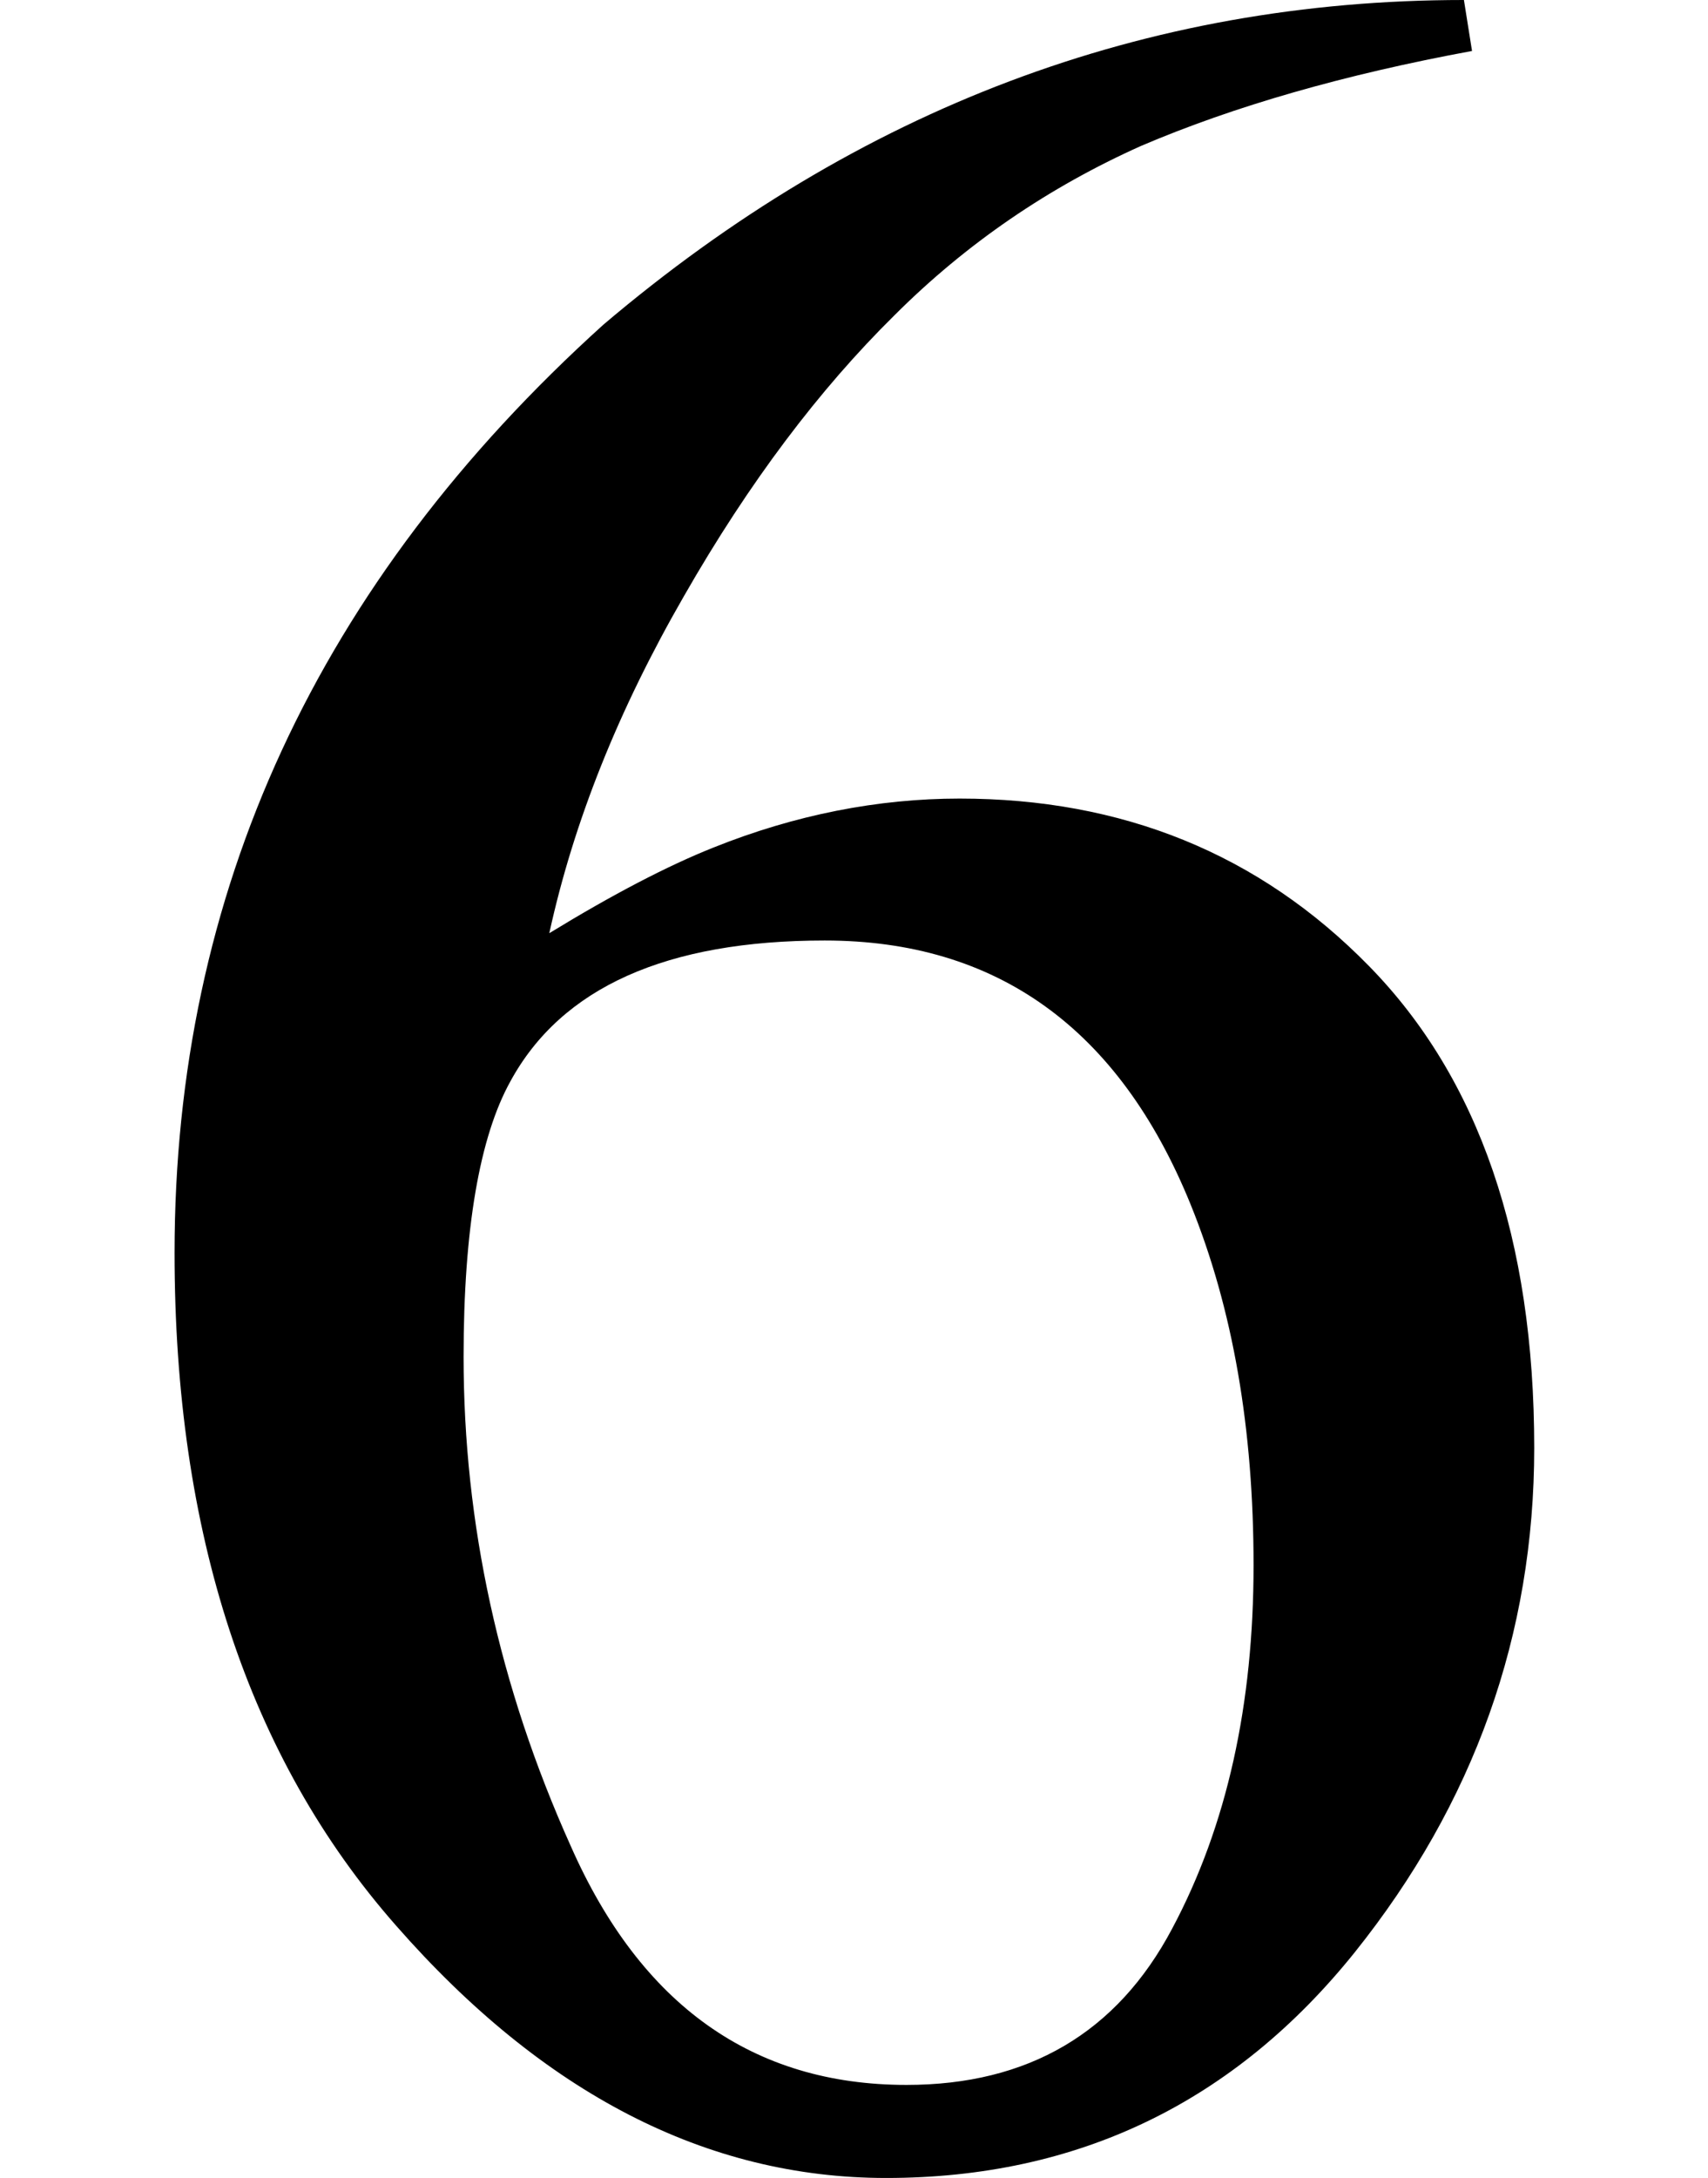 <svg xmlns="http://www.w3.org/2000/svg" xmlns:xlink="http://www.w3.org/1999/xlink" width="6.536pt" height="8.332pt" viewBox="0 0 6.536 8.332" version="1.1">
<defs>
<g>
<symbol overflow="visible" id="glyph0-0">
<path style="stroke:none;" d=""/>
</symbol>
<symbol overflow="visible" id="glyph0-1">
<path style="stroke:none;" d="M 5.613 -2.664 C 5.613 -1.949 5.383 -1.305 4.926 -0.734 C 4.465 -0.16 3.867 0.129 3.133 0.129 C 2.445 0.129 1.82 -0.195 1.258 -0.836 C 0.691 -1.48 0.41 -2.34 0.41 -3.41 C 0.41 -4.789 0.957 -5.973 2.051 -6.961 C 3.027 -7.789 4.125 -8.203 5.344 -8.203 L 5.375 -8.008 C 4.887 -7.918 4.465 -7.797 4.109 -7.645 C 3.758 -7.488 3.441 -7.273 3.164 -6.996 C 2.879 -6.715 2.609 -6.359 2.359 -5.922 C 2.109 -5.488 1.938 -5.062 1.844 -4.633 C 2.086 -4.781 2.297 -4.891 2.473 -4.961 C 2.785 -5.086 3.102 -5.148 3.414 -5.148 C 4.035 -5.148 4.559 -4.938 4.98 -4.508 C 5.402 -4.078 5.613 -3.461 5.613 -2.664 Z M 4.539 -2.215 C 4.539 -2.734 4.461 -3.195 4.297 -3.598 C 4.023 -4.27 3.555 -4.605 2.898 -4.605 C 2.293 -4.605 1.891 -4.426 1.695 -4.066 C 1.578 -3.855 1.516 -3.504 1.516 -3.012 C 1.516 -2.375 1.652 -1.75 1.926 -1.141 C 2.195 -0.531 2.625 -0.227 3.211 -0.227 C 3.676 -0.227 4.016 -0.426 4.227 -0.824 C 4.438 -1.219 4.539 -1.684 4.539 -2.215 Z M 4.539 -2.215 "/>
</symbol>
</g>
</defs>
<g id="surface287">
<g style="fill:rgb(0%,0%,0%);fill-opacity:1;">
  <use xlink:href="#glyph0-1" x="0.258" y="8.203"/>
</g>
</g>
</svg>
